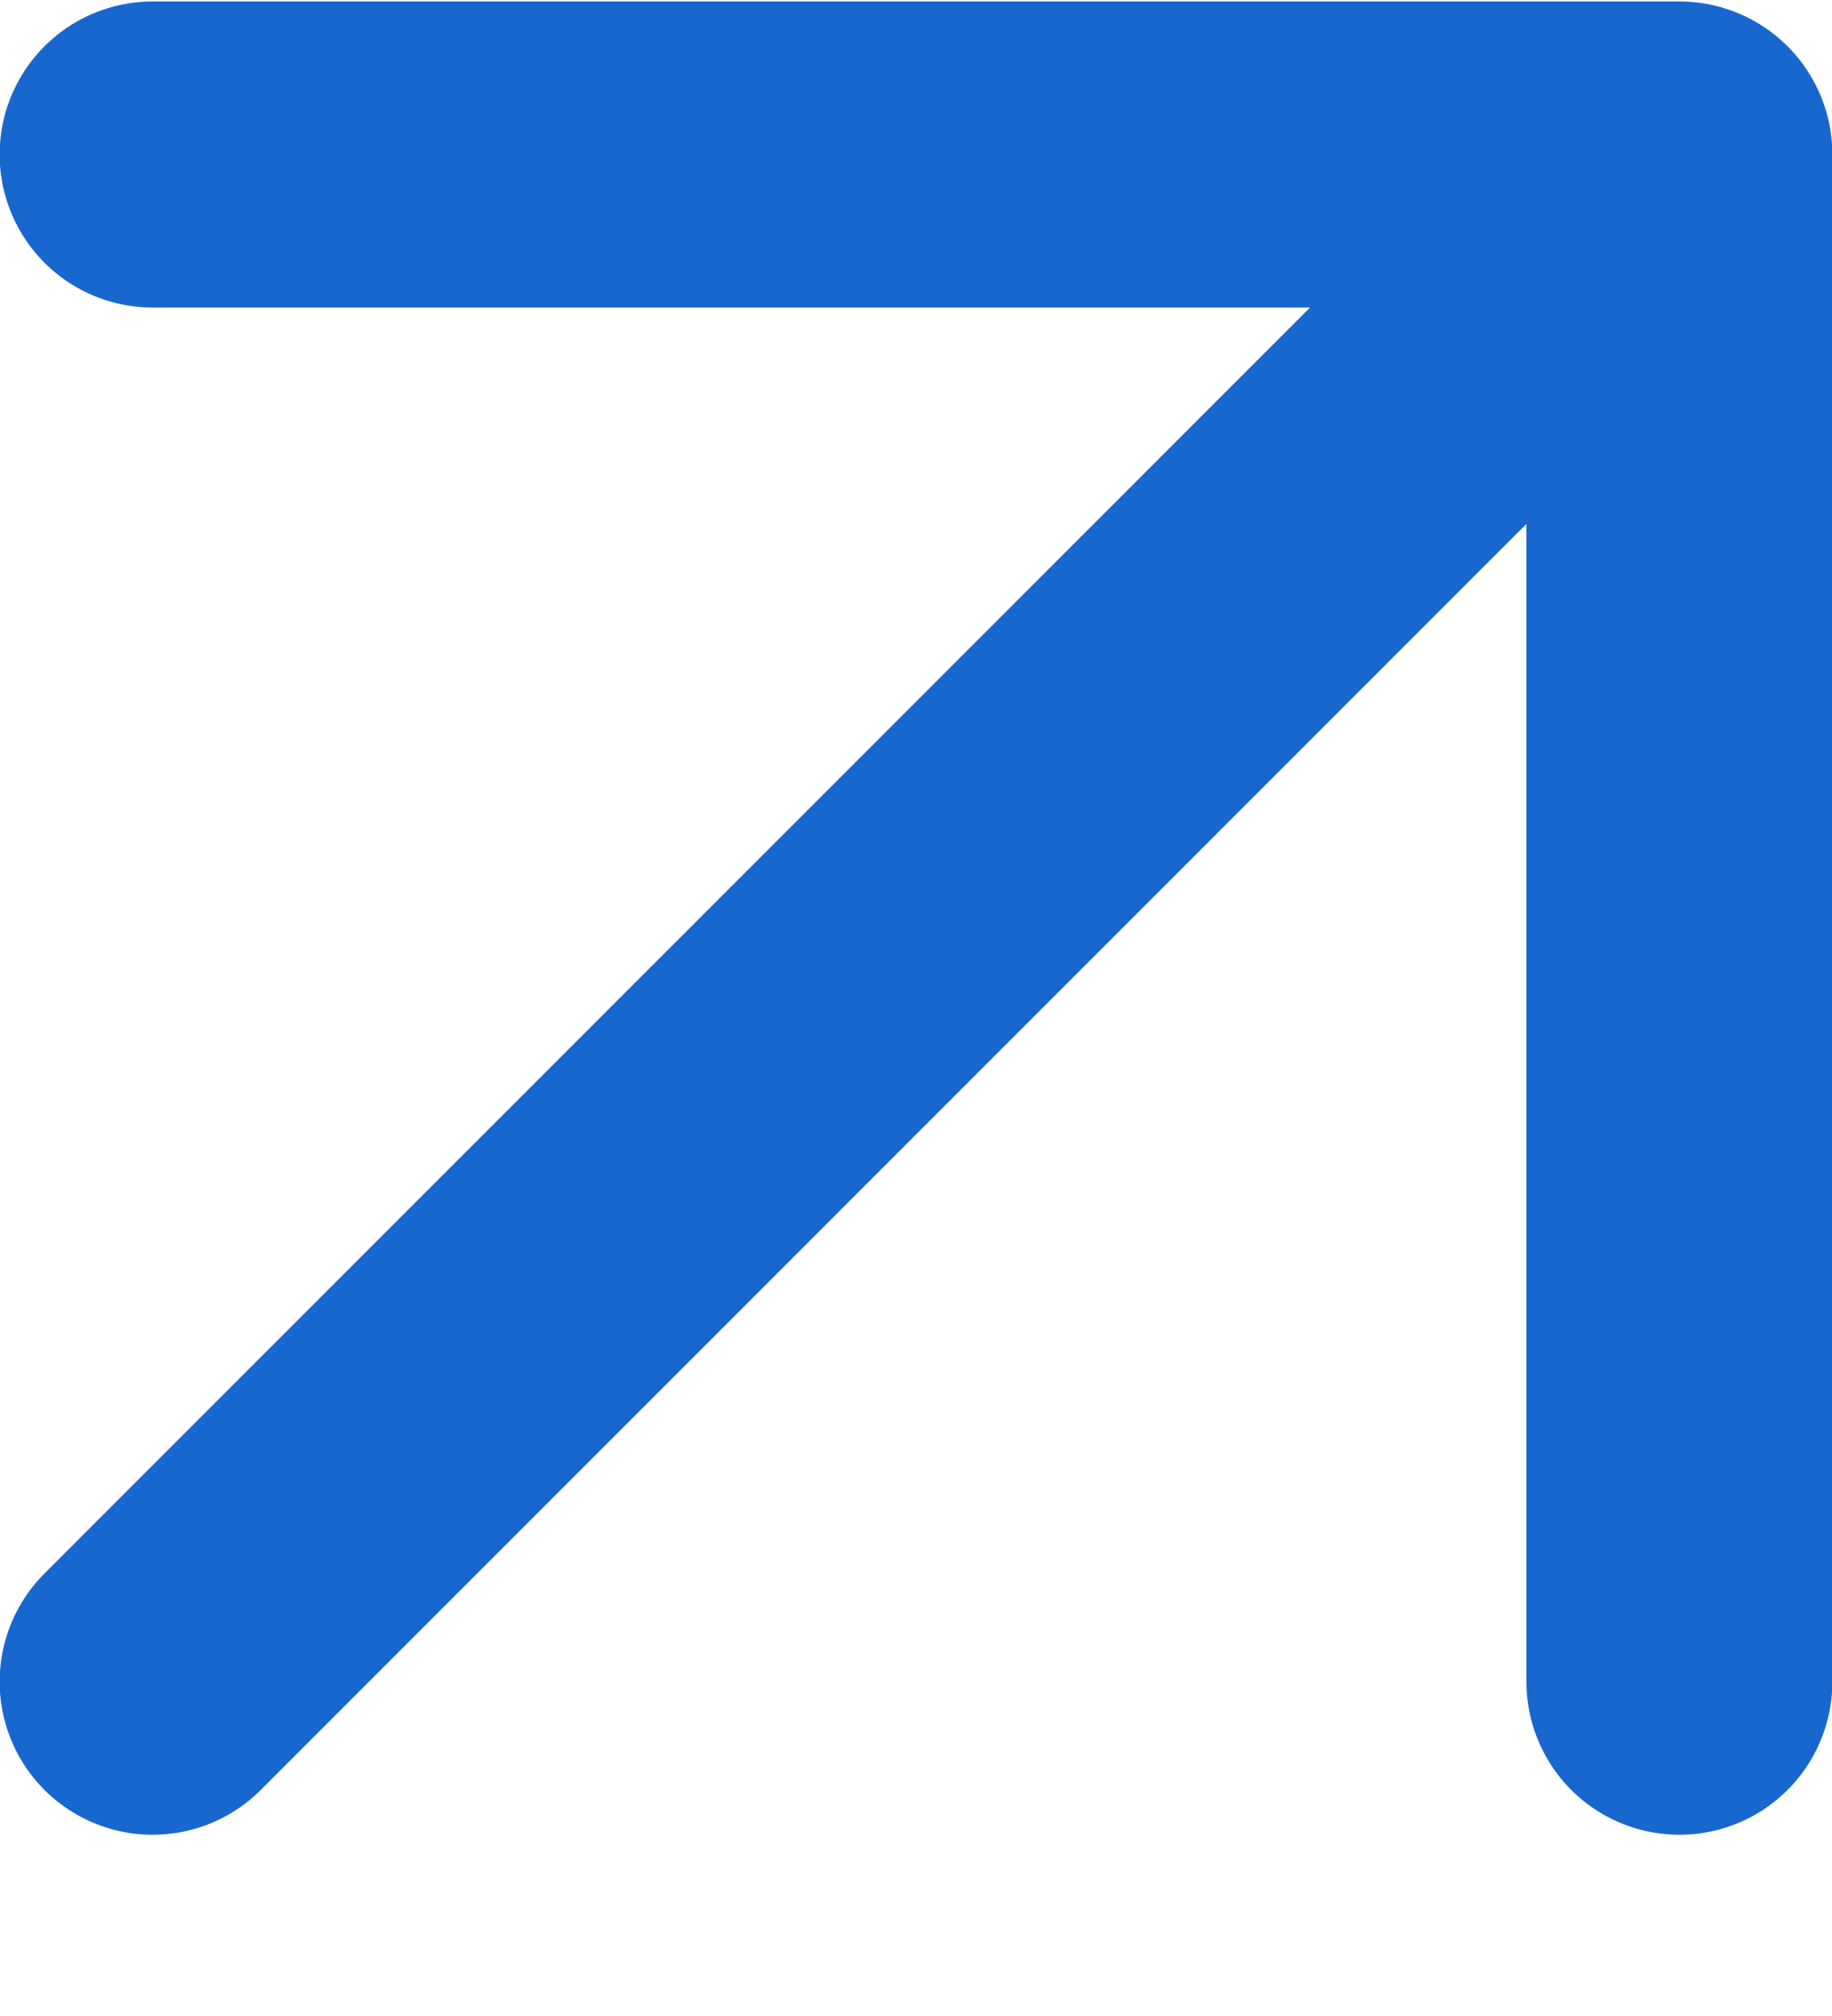 <svg width="10" height="11" viewBox="0 0 10 11" fill="none" xmlns="http://www.w3.org/2000/svg">
<path d="M0.833 9.176L9.167 0.843M9.167 0.843H0.833M9.167 0.843V9.176" stroke="#1867CF" stroke-width="1.67" stroke-linecap="round" stroke-linejoin="round"/>
</svg>

